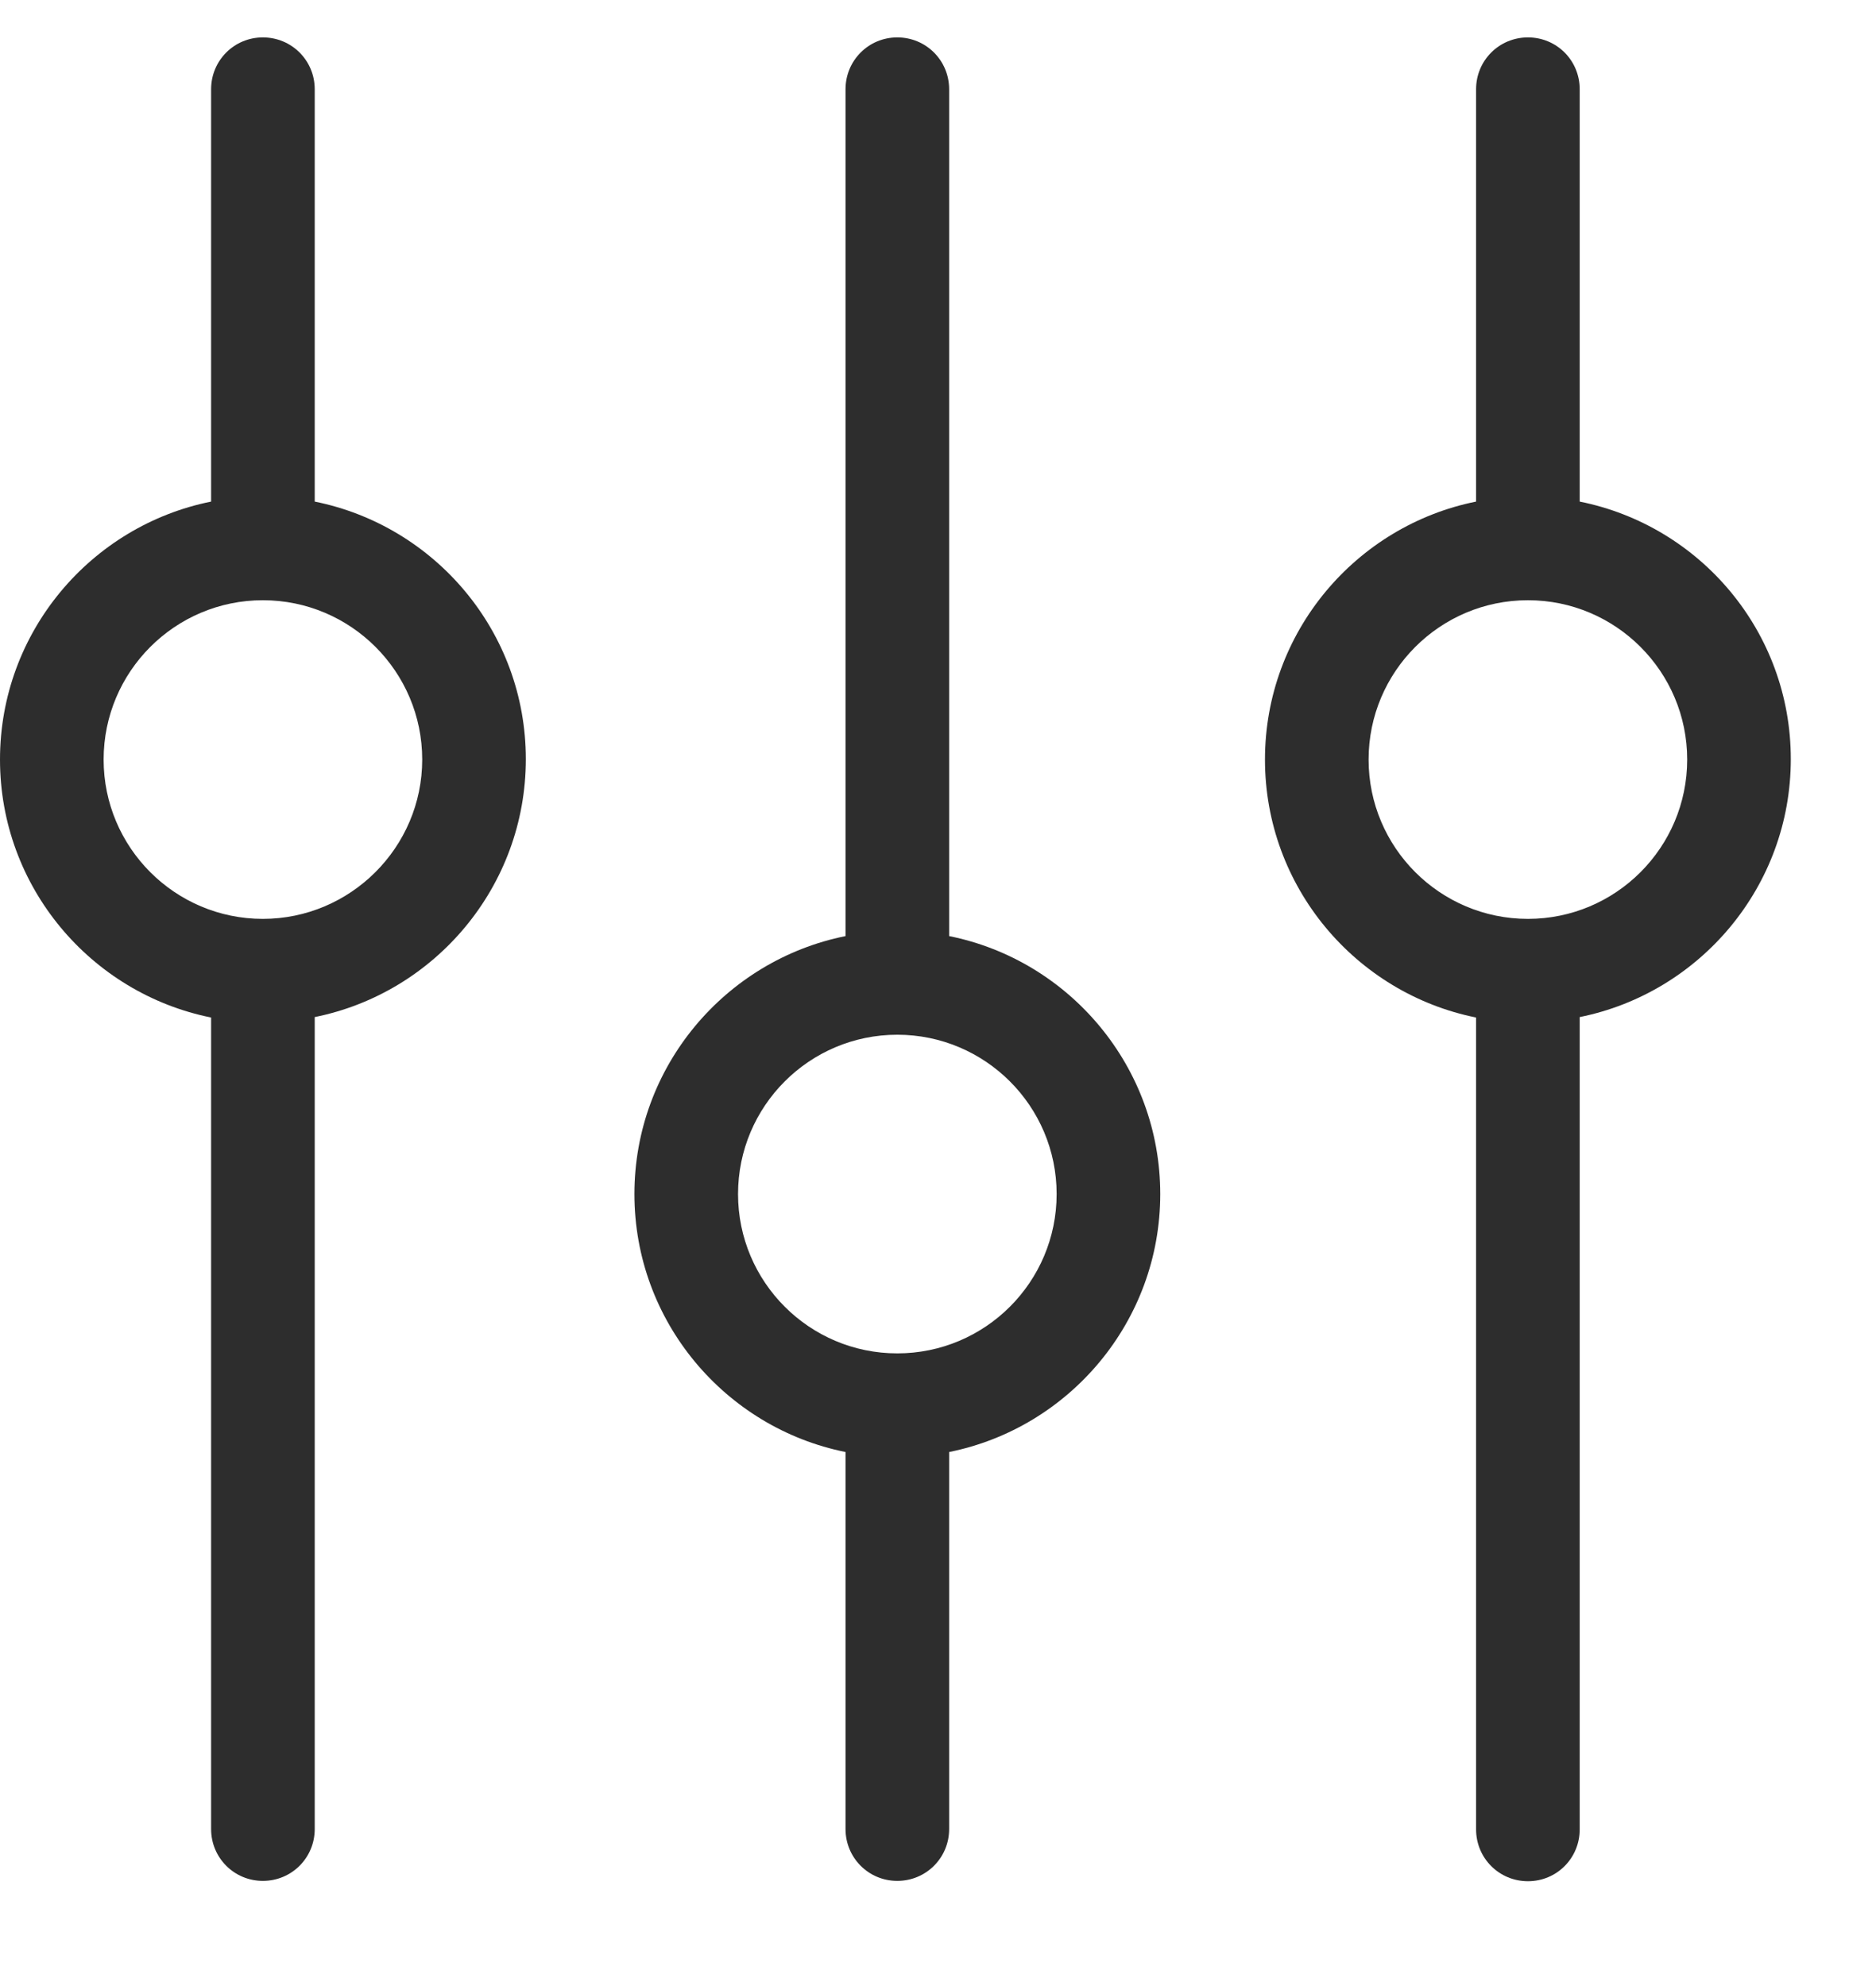<svg width="17" height="18" viewBox="0 0 17 18" fill="none" xmlns="http://www.w3.org/2000/svg">
<path d="M8.601 8.484V0.809C8.601 0.548 8.392 0.339 8.131 0.339C7.871 0.339 7.662 0.548 7.662 0.809V8.484C6.573 8.703 5.749 9.667 5.749 10.822C5.749 11.977 6.573 12.941 7.662 13.16V16.577C7.662 16.838 7.871 17.047 8.131 17.047C8.392 17.047 8.601 16.838 8.601 16.577V13.16C9.69 12.941 10.514 11.977 10.514 10.822C10.514 9.671 9.693 8.703 8.601 8.484ZM8.131 12.266C7.335 12.266 6.688 11.619 6.688 10.822C6.688 10.025 7.335 9.378 8.131 9.378C8.928 9.378 9.575 10.025 9.575 10.822C9.575 11.619 8.928 12.266 8.131 12.266Z" fill="#2D2D2D"/>
<path d="M2.852 4.546V0.809C2.852 0.548 2.643 0.339 2.382 0.339C2.122 0.339 1.913 0.548 1.913 0.809V4.546C0.824 4.765 0 5.729 0 6.884C0 8.039 0.824 9.003 1.913 9.222V16.577C1.913 16.838 2.122 17.047 2.382 17.047C2.643 17.047 2.852 16.838 2.852 16.577V9.218C3.941 8.999 4.765 8.035 4.765 6.88C4.765 5.725 3.941 4.765 2.852 4.546ZM2.382 8.328C1.586 8.328 0.939 7.681 0.939 6.884C0.939 6.087 1.586 5.44 2.382 5.44C3.179 5.44 3.826 6.087 3.826 6.884C3.826 7.681 3.175 8.328 2.382 8.328Z" fill="#2D2D2D"/>
<path d="M14.315 4.546V0.809C14.315 0.548 14.107 0.339 13.846 0.339C13.585 0.339 13.376 0.548 13.376 0.809V4.546C12.287 4.765 11.463 5.729 11.463 6.884C11.463 8.039 12.287 9.003 13.376 9.222V16.58C13.376 16.841 13.585 17.05 13.846 17.05C14.107 17.05 14.315 16.841 14.315 16.58V9.218C15.404 8.999 16.228 8.035 16.228 6.88C16.228 5.725 15.407 4.765 14.315 4.546ZM13.846 8.328C13.049 8.328 12.402 7.681 12.402 6.884C12.402 6.087 13.049 5.44 13.846 5.44C14.642 5.44 15.289 6.087 15.289 6.884C15.289 7.681 14.642 8.328 13.846 8.328Z" fill="#2D2D2D"/>
</svg>
